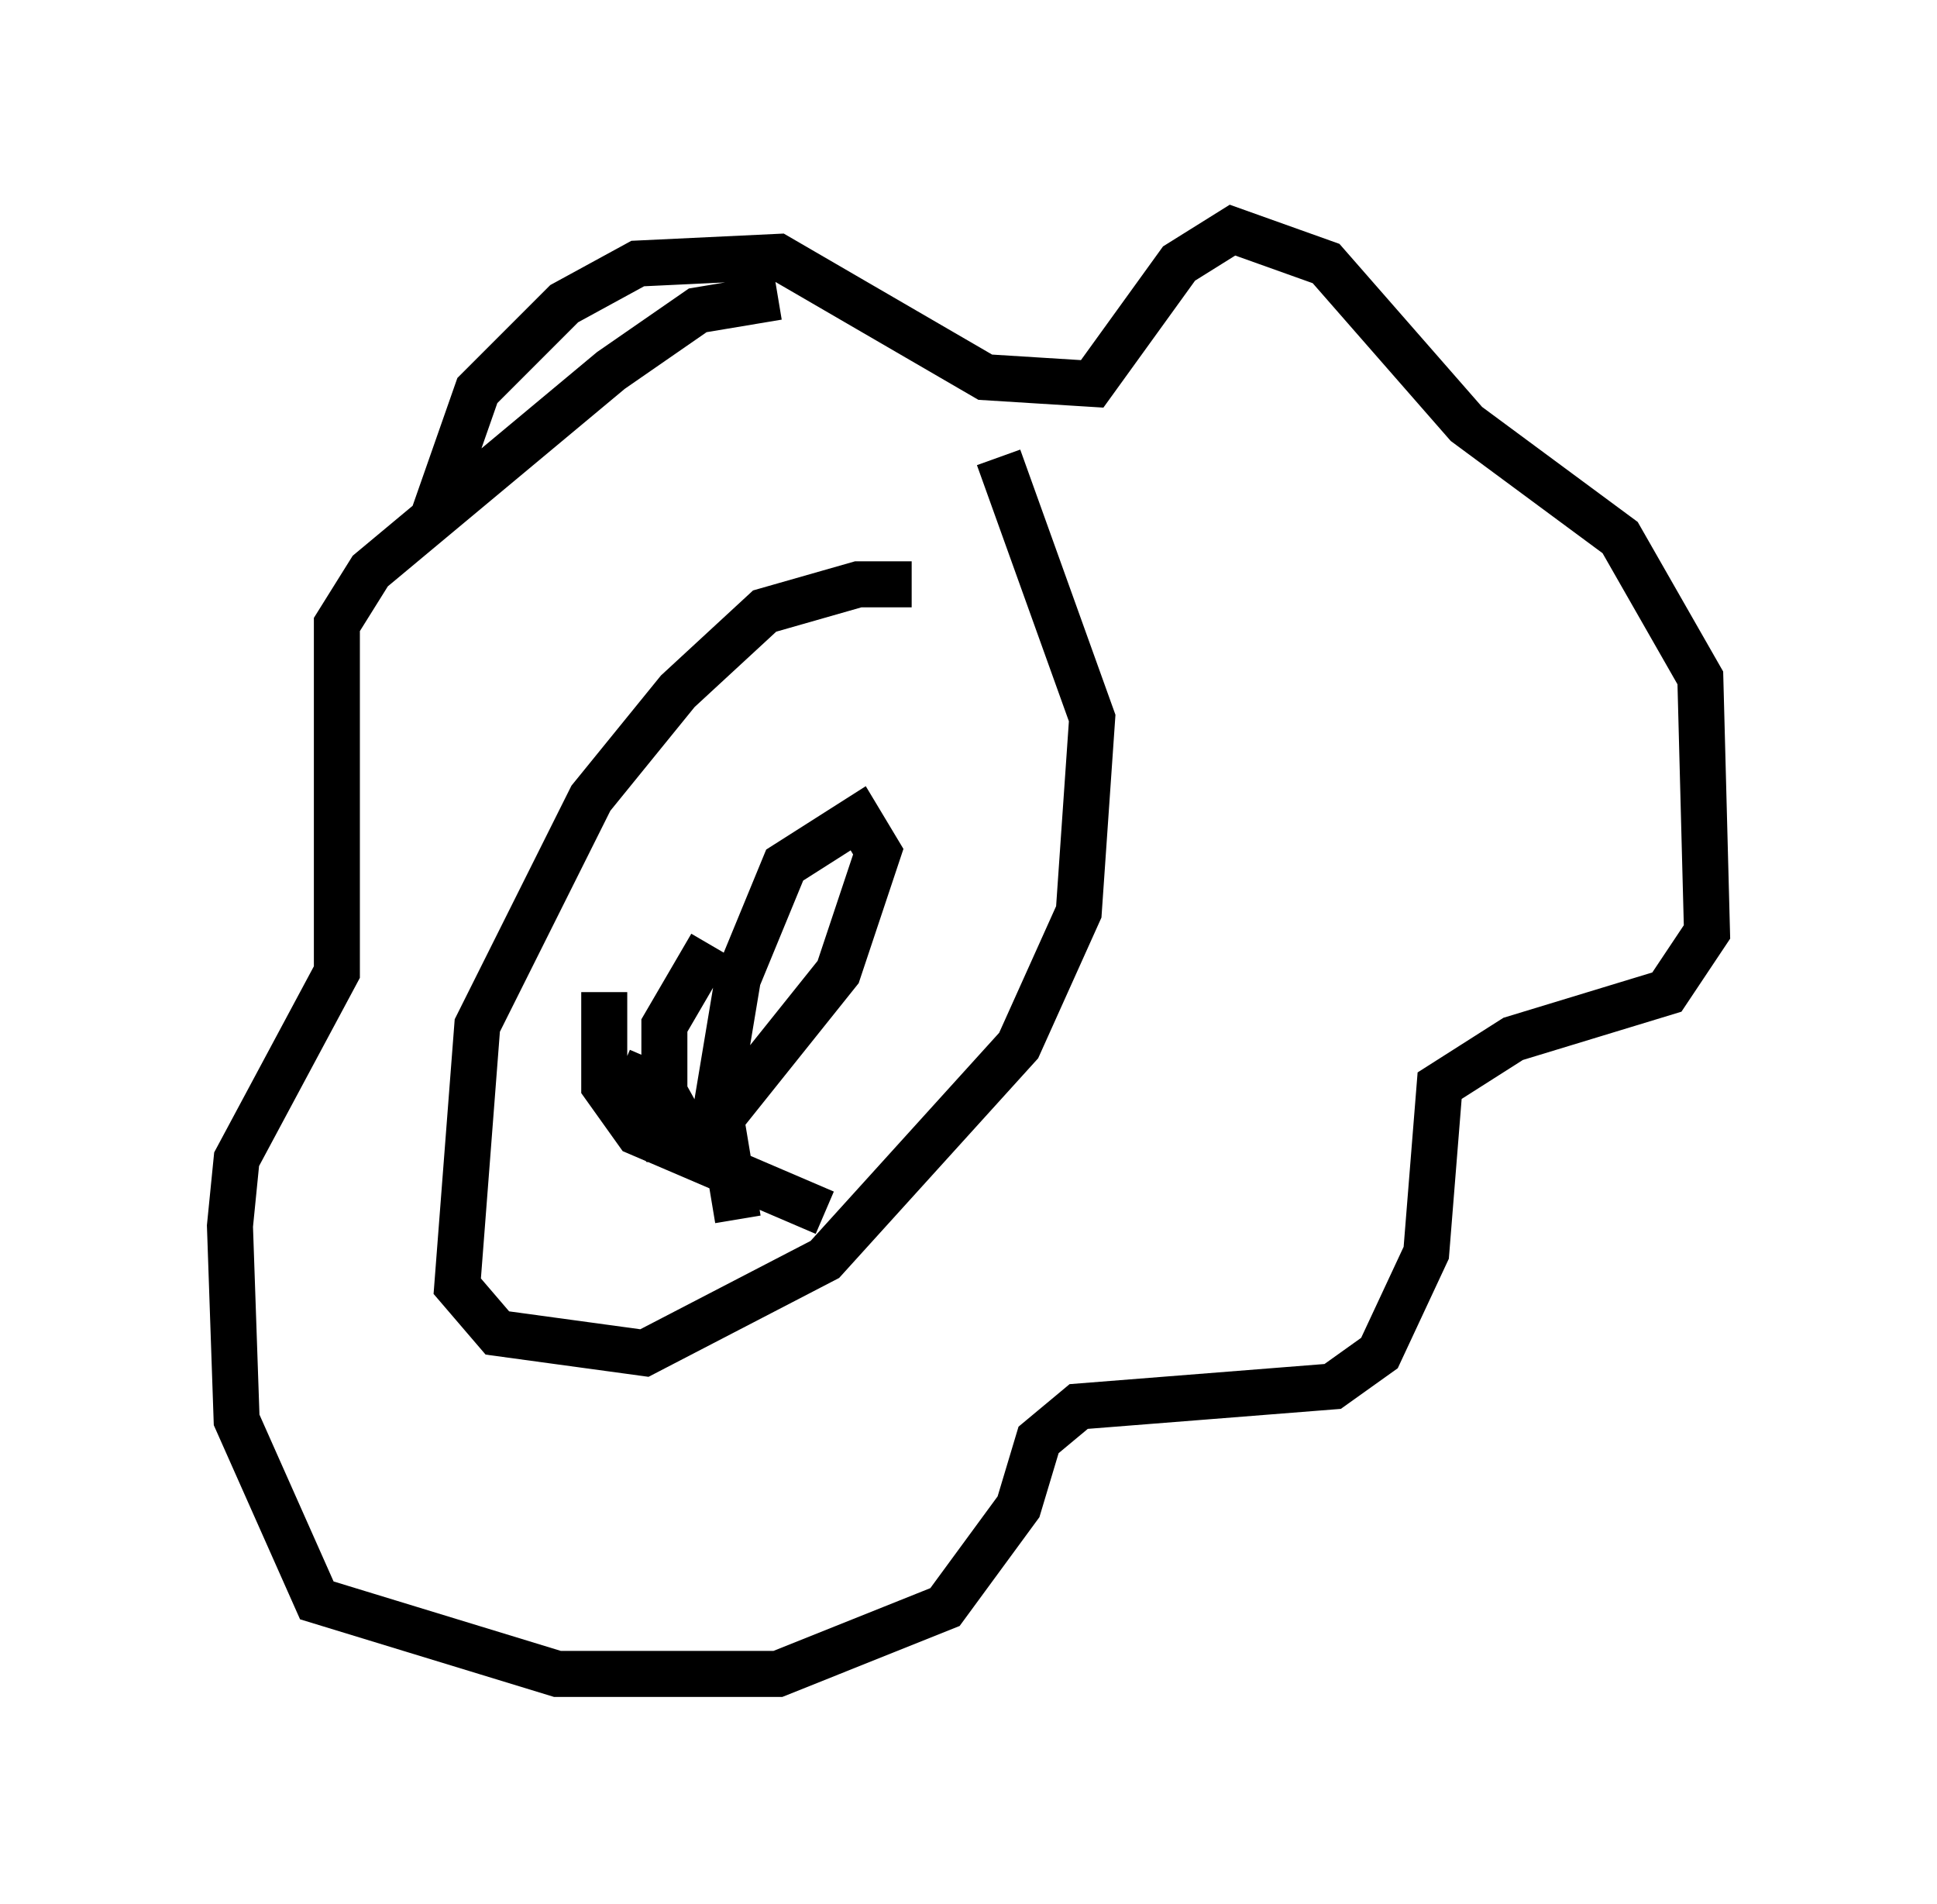 <?xml version="1.0" encoding="utf-8" ?>
<svg baseProfile="full" height="41.374" version="1.1" width="42.1" xmlns="http://www.w3.org/2000/svg" xmlns:ev="http://www.w3.org/2001/xml-events" xmlns:xlink="http://www.w3.org/1999/xlink"><defs /><rect fill="white" height="41.374" width="42.1" x="0" y="0" /><path d="M21.849, 13.715 m-2.034, -1.017 l-1.162, 0.0 -2.034, 0.581 l-1.888, 1.743 -1.888, 2.324 l-2.469, 4.939 -0.436, 5.665 l0.872, 1.017 3.196, 0.436 l3.922, -2.034 4.212, -4.648 l1.307, -2.905 0.291, -4.212 l-2.034, -5.665 m-12.346, 1.453 l1.017, -2.905 1.888, -1.888 l1.598, -0.872 3.05, -0.145 l4.503, 2.615 2.324, 0.145 l1.888, -2.615 1.162, -0.726 l2.034, 0.726 3.05, 3.486 l3.341, 2.469 1.743, 3.05 l0.145, 5.52 -0.872, 1.307 l-3.341, 1.017 -1.598, 1.017 l-0.291, 3.631 -1.017, 2.179 l-1.017, 0.726 -5.52, 0.436 l-0.872, 0.726 -0.436, 1.453 l-1.598, 2.179 -3.631, 1.453 l-4.793, 0.0 -5.229, -1.598 l-1.743, -3.922 -0.145, -4.212 l0.145, -1.453 2.179, -4.067 l0.0, -7.553 0.726, -1.162 l5.229, -4.358 1.888, -1.307 l1.743, -0.291 m-1.162, 15.106 l0.0, 0.0 m0.436, -1.598 l0.0, 0.0 m-0.726, 4.503 l0.0, 0.0 m1.453, -4.212 l0.0, 0.0 m-1.888, 1.162 l0.0, 0.0 m-0.581, 3.631 l0.0, 0.0 m-0.145, -0.436 l0.0, 0.0 m-0.145, -1.598 l-0.436, 1.017 0.581, 0.726 l1.017, 0.0 2.905, -3.631 l0.872, -2.615 -0.436, -0.726 l-1.598, 1.017 -1.017, 2.469 l-0.436, 2.615 0.436, 2.615 m-0.581, -5.955 l-1.017, 1.743 0.0, 1.453 l0.726, 1.307 m0.291, -1.017 l0.0, 0.0 m-2.469, 0.581 l0.0, 0.0 m0.145, -3.05 l0.0, 2.034 0.726, 1.017 l4.067, 1.743 " fill="none" stroke="black" stroke-width="1" /></svg>